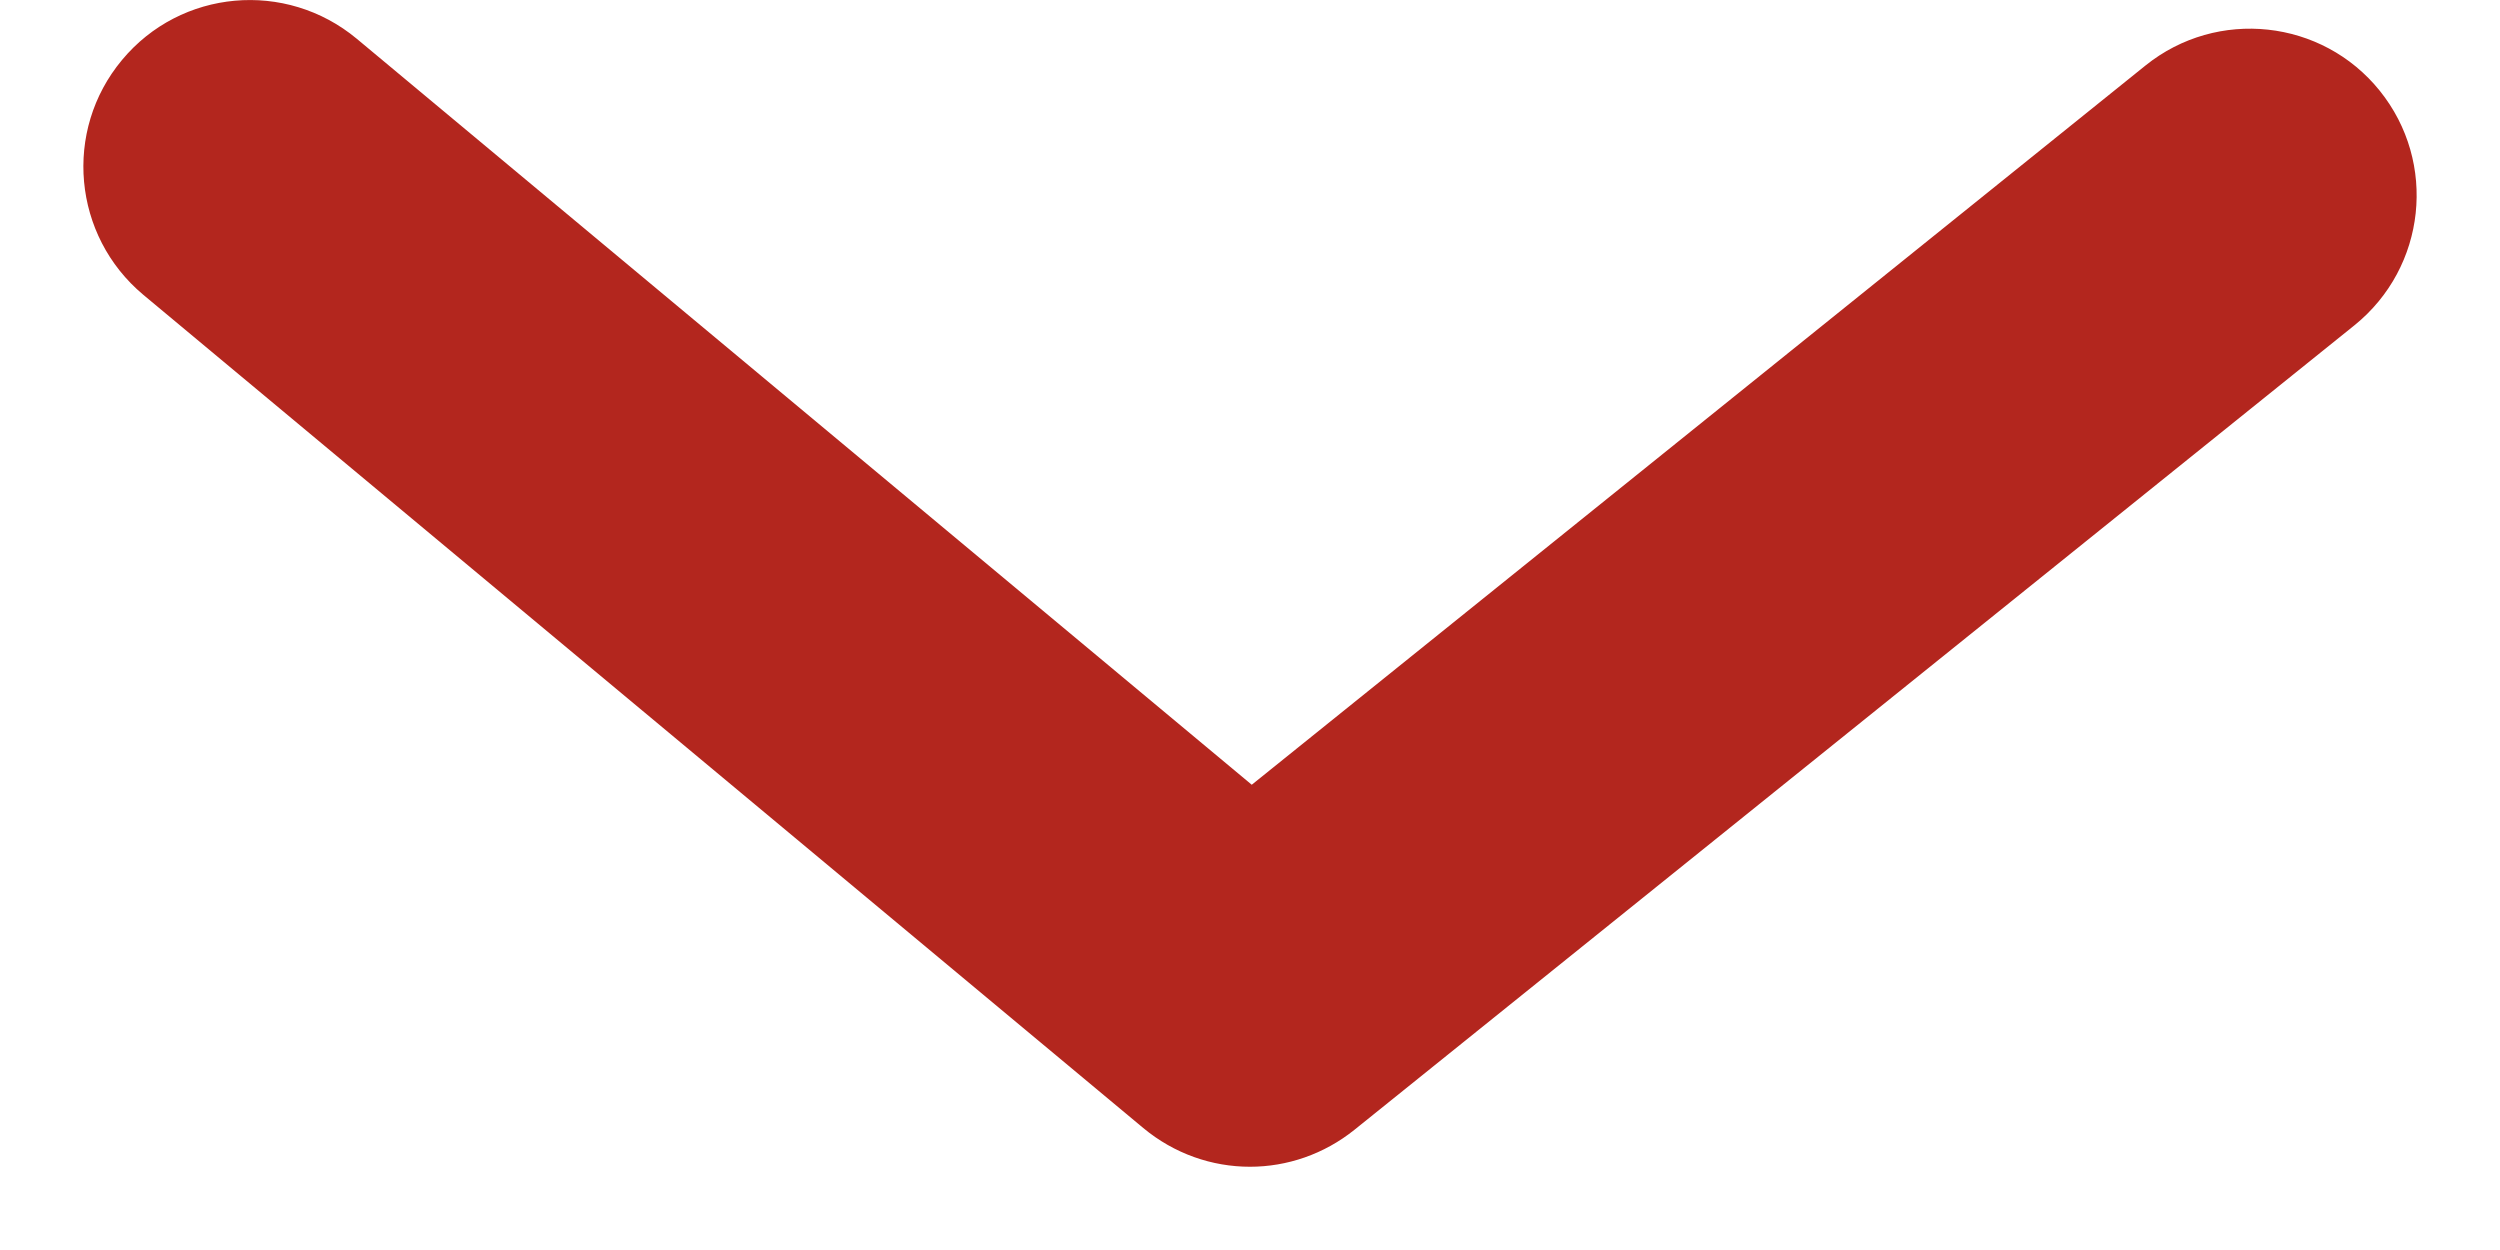 <svg width="10" height="5" viewBox="0 0 10 5" fill="none" xmlns="http://www.w3.org/2000/svg">
<path fill-rule="evenodd" clip-rule="evenodd" d="M5 4.667C4.848 4.667 4.697 4.615 4.573 4.512L0.573 1.179C0.291 0.943 0.252 0.523 0.488 0.24C0.723 -0.043 1.143 -0.081 1.427 0.155L5.007 3.139L8.582 0.262C8.869 0.031 9.289 0.077 9.519 0.363C9.75 0.65 9.705 1.069 9.418 1.301L5.418 4.519C5.296 4.617 5.148 4.667 5 4.667Z" fill="#B3261E"/>
</svg>
